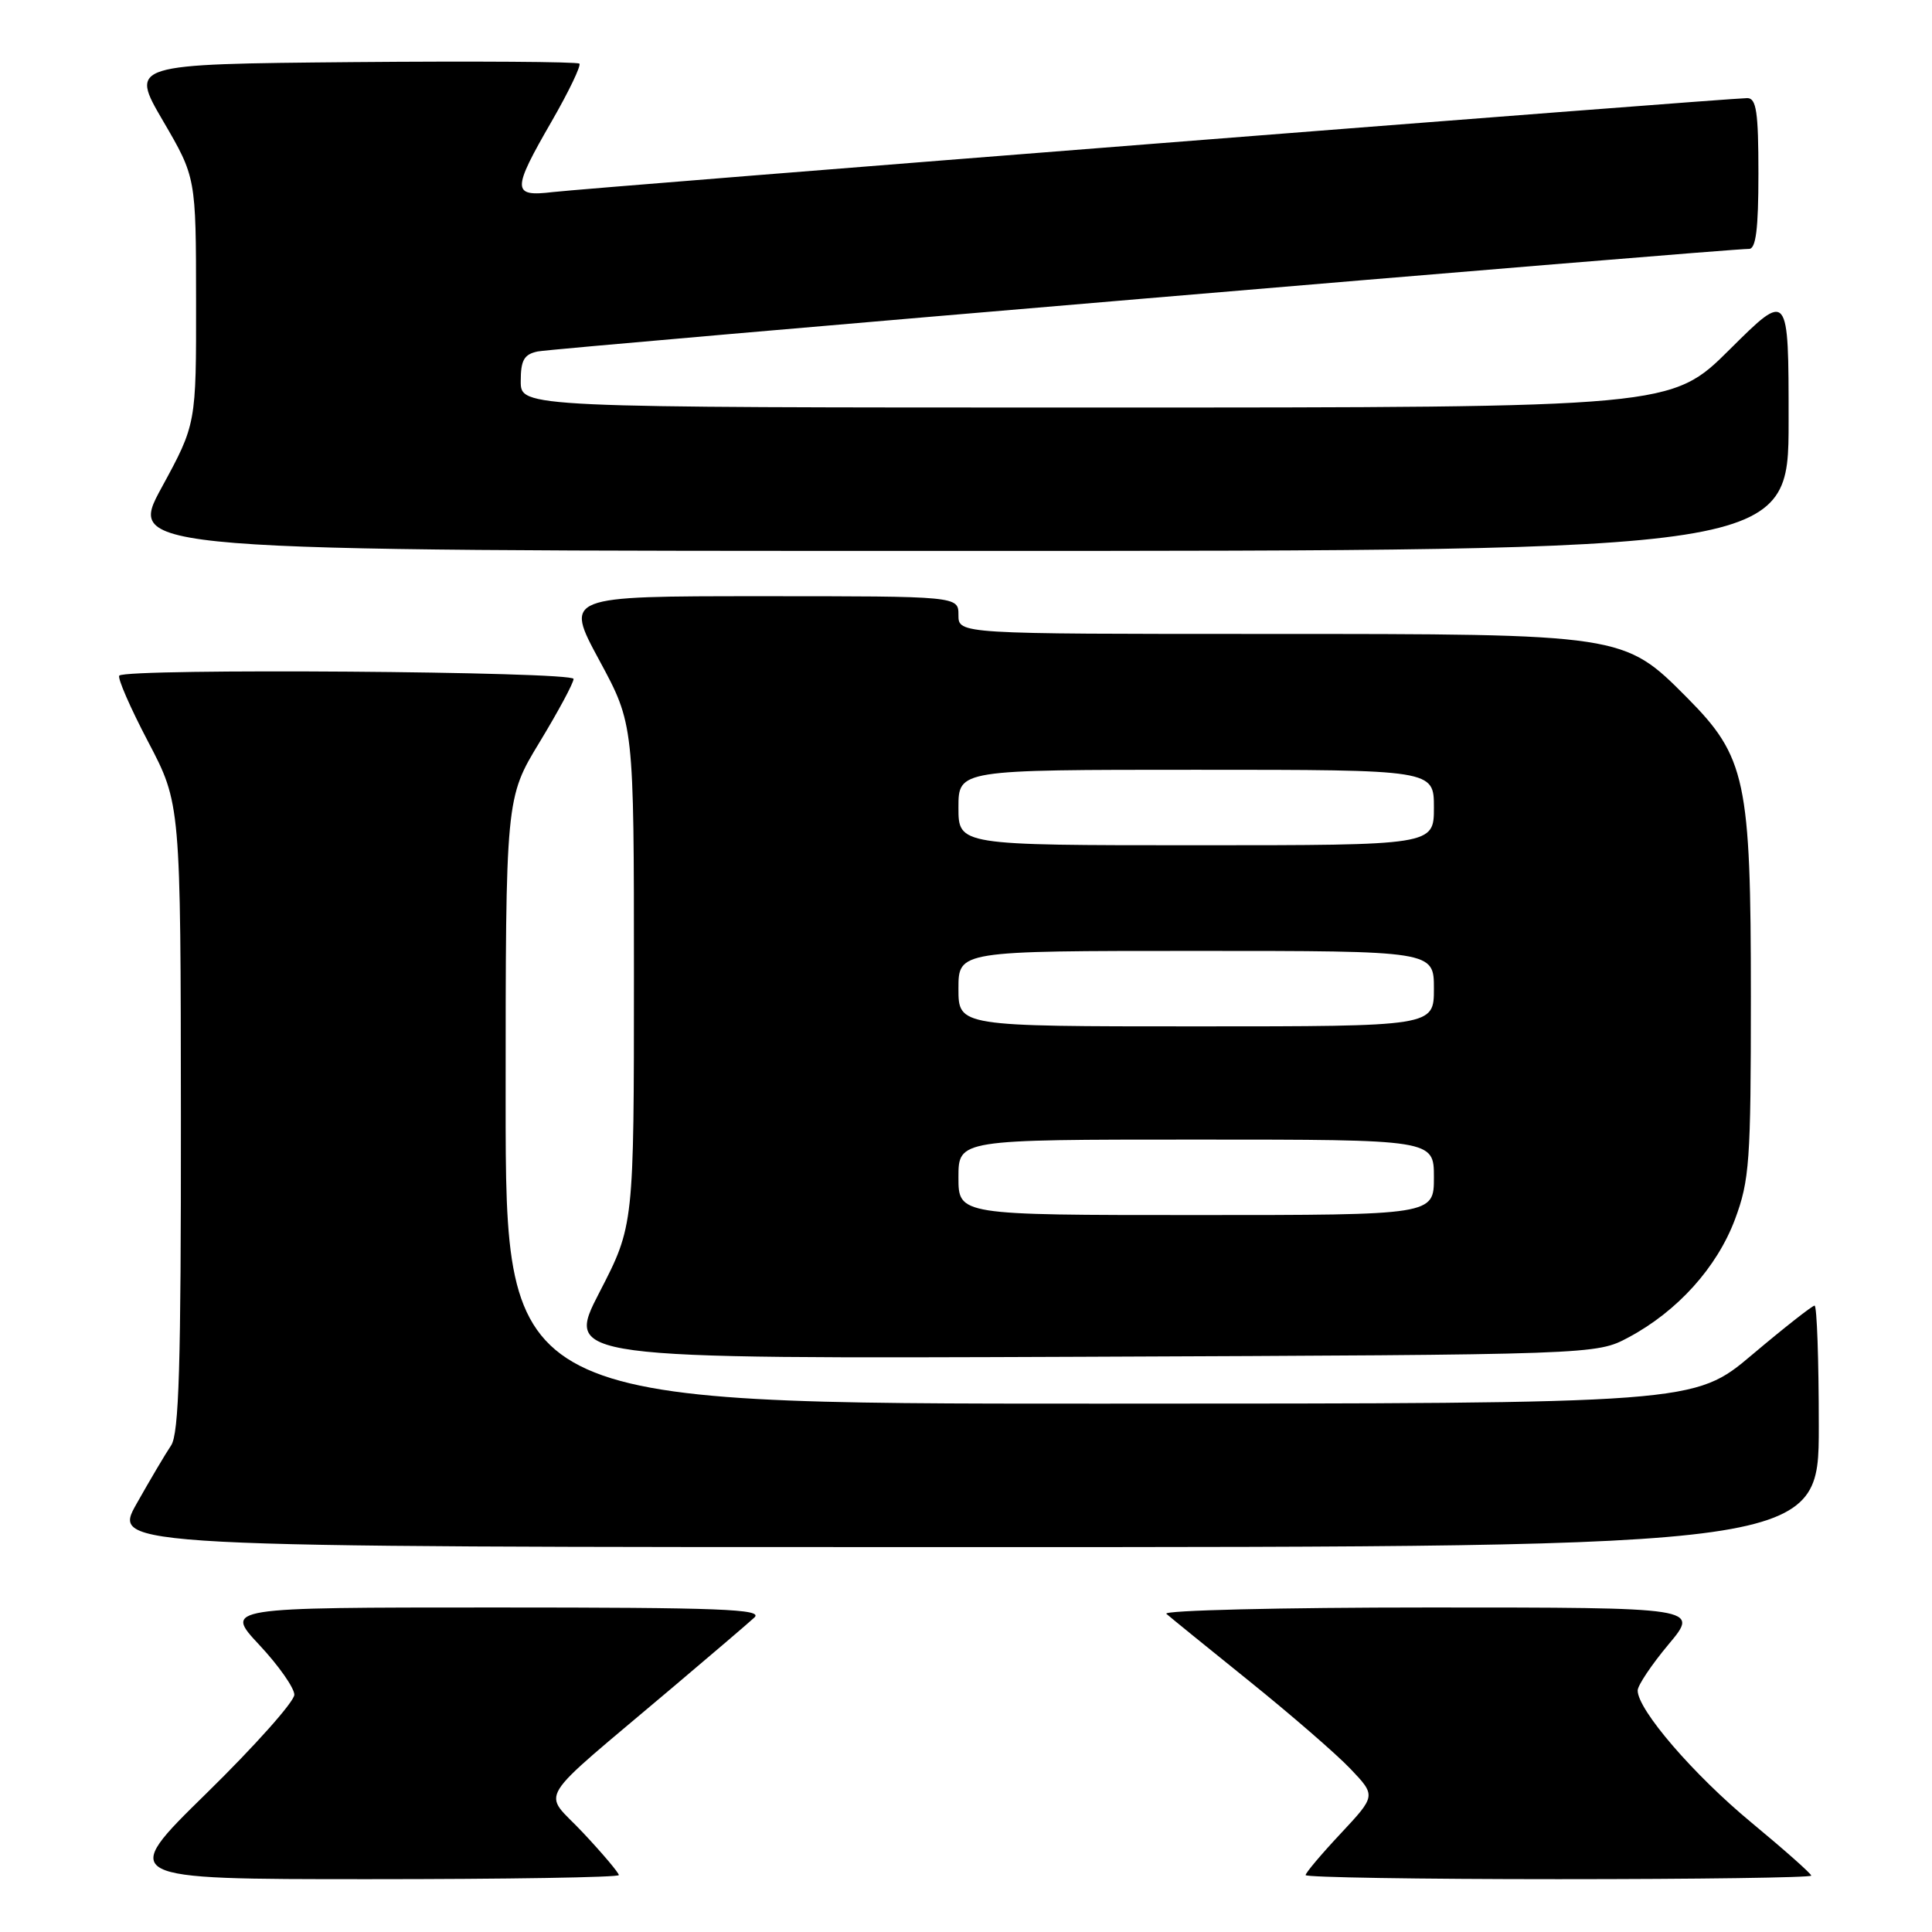 <?xml version="1.0" encoding="UTF-8" standalone="no"?>
<!DOCTYPE svg PUBLIC "-//W3C//DTD SVG 1.1//EN" "http://www.w3.org/Graphics/SVG/1.1/DTD/svg11.dtd" >
<svg xmlns="http://www.w3.org/2000/svg" xmlns:xlink="http://www.w3.org/1999/xlink" version="1.1" viewBox="0 0 256 256">
 <g >
 <path fill="currentColor"
d=" M 82.00 248.46 C 82.00 248.16 79.87 245.63 77.26 242.85 C 71.85 237.06 70.37 239.47 89.14 223.58 C 94.29 219.23 99.16 215.07 99.96 214.33 C 101.19 213.22 95.51 213.00 65.58 213.00 C 29.73 213.00 29.73 213.00 34.36 217.96 C 36.91 220.68 39.00 223.66 39.00 224.56 C 39.00 225.47 33.77 231.34 27.37 237.61 C 15.74 249.00 15.74 249.00 48.87 249.00 C 67.09 249.00 82.00 248.76 82.00 248.46 Z  M 240.00 248.53 C 240.00 248.27 236.42 245.10 232.05 241.48 C 224.40 235.15 217.00 226.56 217.00 224.00 C 217.00 223.33 218.84 220.58 221.09 217.89 C 225.19 213.00 225.19 213.00 189.39 213.00 C 169.71 213.00 154.03 213.38 154.55 213.84 C 155.07 214.30 160.00 218.30 165.50 222.73 C 171.00 227.16 177.04 232.39 178.92 234.36 C 182.33 237.94 182.33 237.94 177.67 242.93 C 175.10 245.67 173.00 248.16 173.00 248.46 C 173.00 248.76 188.07 249.00 206.50 249.00 C 224.93 249.00 240.00 248.79 240.00 248.53 Z  M 241.00 189.00 C 241.00 180.20 240.75 173.00 240.44 173.00 C 240.14 173.00 236.42 175.92 232.19 179.49 C 224.50 185.98 224.50 185.98 145.75 185.99 C 67.00 186.00 67.00 186.00 67.00 145.88 C 67.00 105.75 67.00 105.75 71.50 98.34 C 73.97 94.26 76.00 90.50 76.00 89.96 C 76.00 88.97 16.80 88.53 15.81 89.52 C 15.53 89.80 17.24 93.74 19.62 98.27 C 23.94 106.50 23.94 106.50 23.97 148.03 C 23.99 180.96 23.72 189.96 22.67 191.53 C 21.94 192.61 19.88 196.09 18.10 199.25 C 14.85 205.00 14.85 205.00 127.93 205.00 C 241.00 205.00 241.00 205.00 241.00 189.00 Z  M 215.79 177.21 C 222.27 173.75 227.50 167.95 229.89 161.58 C 231.82 156.40 232.00 153.91 232.00 132.08 C 232.00 103.37 231.34 100.29 223.53 92.43 C 215.15 84.00 215.15 84.00 167.82 84.00 C 127.00 84.00 127.00 84.00 127.00 81.50 C 127.00 79.00 127.00 79.00 100.91 79.00 C 74.82 79.00 74.82 79.00 79.41 87.49 C 84.00 95.98 84.00 95.98 84.00 129.19 C 84.00 162.39 84.00 162.39 79.44 171.22 C 74.88 180.05 74.88 180.05 143.19 179.78 C 211.50 179.50 211.50 179.50 215.79 177.21 Z  M 237.00 55.77 C 237.00 38.55 237.00 38.55 229.23 46.27 C 221.46 54.00 221.46 54.00 145.23 54.00 C 69.00 54.00 69.00 54.00 69.00 50.52 C 69.00 47.72 69.44 46.95 71.25 46.57 C 73.37 46.12 229.08 32.94 231.75 32.98 C 232.67 33.00 233.00 30.34 233.00 23.00 C 233.00 14.84 232.73 13.00 231.52 13.00 C 229.10 13.00 77.88 24.90 73.25 25.45 C 67.82 26.10 67.80 25.25 73.12 16.04 C 75.38 12.11 77.02 8.69 76.77 8.43 C 76.51 8.18 63.01 8.09 46.76 8.23 C 17.21 8.50 17.21 8.50 21.59 16.00 C 25.97 23.50 25.97 23.50 25.98 39.85 C 26.00 56.19 26.00 56.19 21.42 64.60 C 16.84 73.00 16.84 73.00 126.92 73.00 C 237.00 73.00 237.00 73.00 237.00 55.77 Z  M 127.00 156.00 C 127.00 151.00 127.00 151.00 158.50 151.00 C 190.00 151.00 190.00 151.00 190.00 156.00 C 190.00 161.00 190.00 161.00 158.50 161.00 C 127.00 161.00 127.00 161.00 127.00 156.00 Z  M 127.00 131.00 C 127.00 126.00 127.00 126.00 158.50 126.00 C 190.00 126.00 190.00 126.00 190.00 131.00 C 190.00 136.00 190.00 136.00 158.50 136.00 C 127.00 136.00 127.00 136.00 127.00 131.00 Z  M 127.00 107.00 C 127.00 102.00 127.00 102.00 158.50 102.00 C 190.00 102.00 190.00 102.00 190.00 107.00 C 190.00 112.00 190.00 112.00 158.50 112.00 C 127.00 112.00 127.00 112.00 127.00 107.00 Z "/>
</g>
</svg>